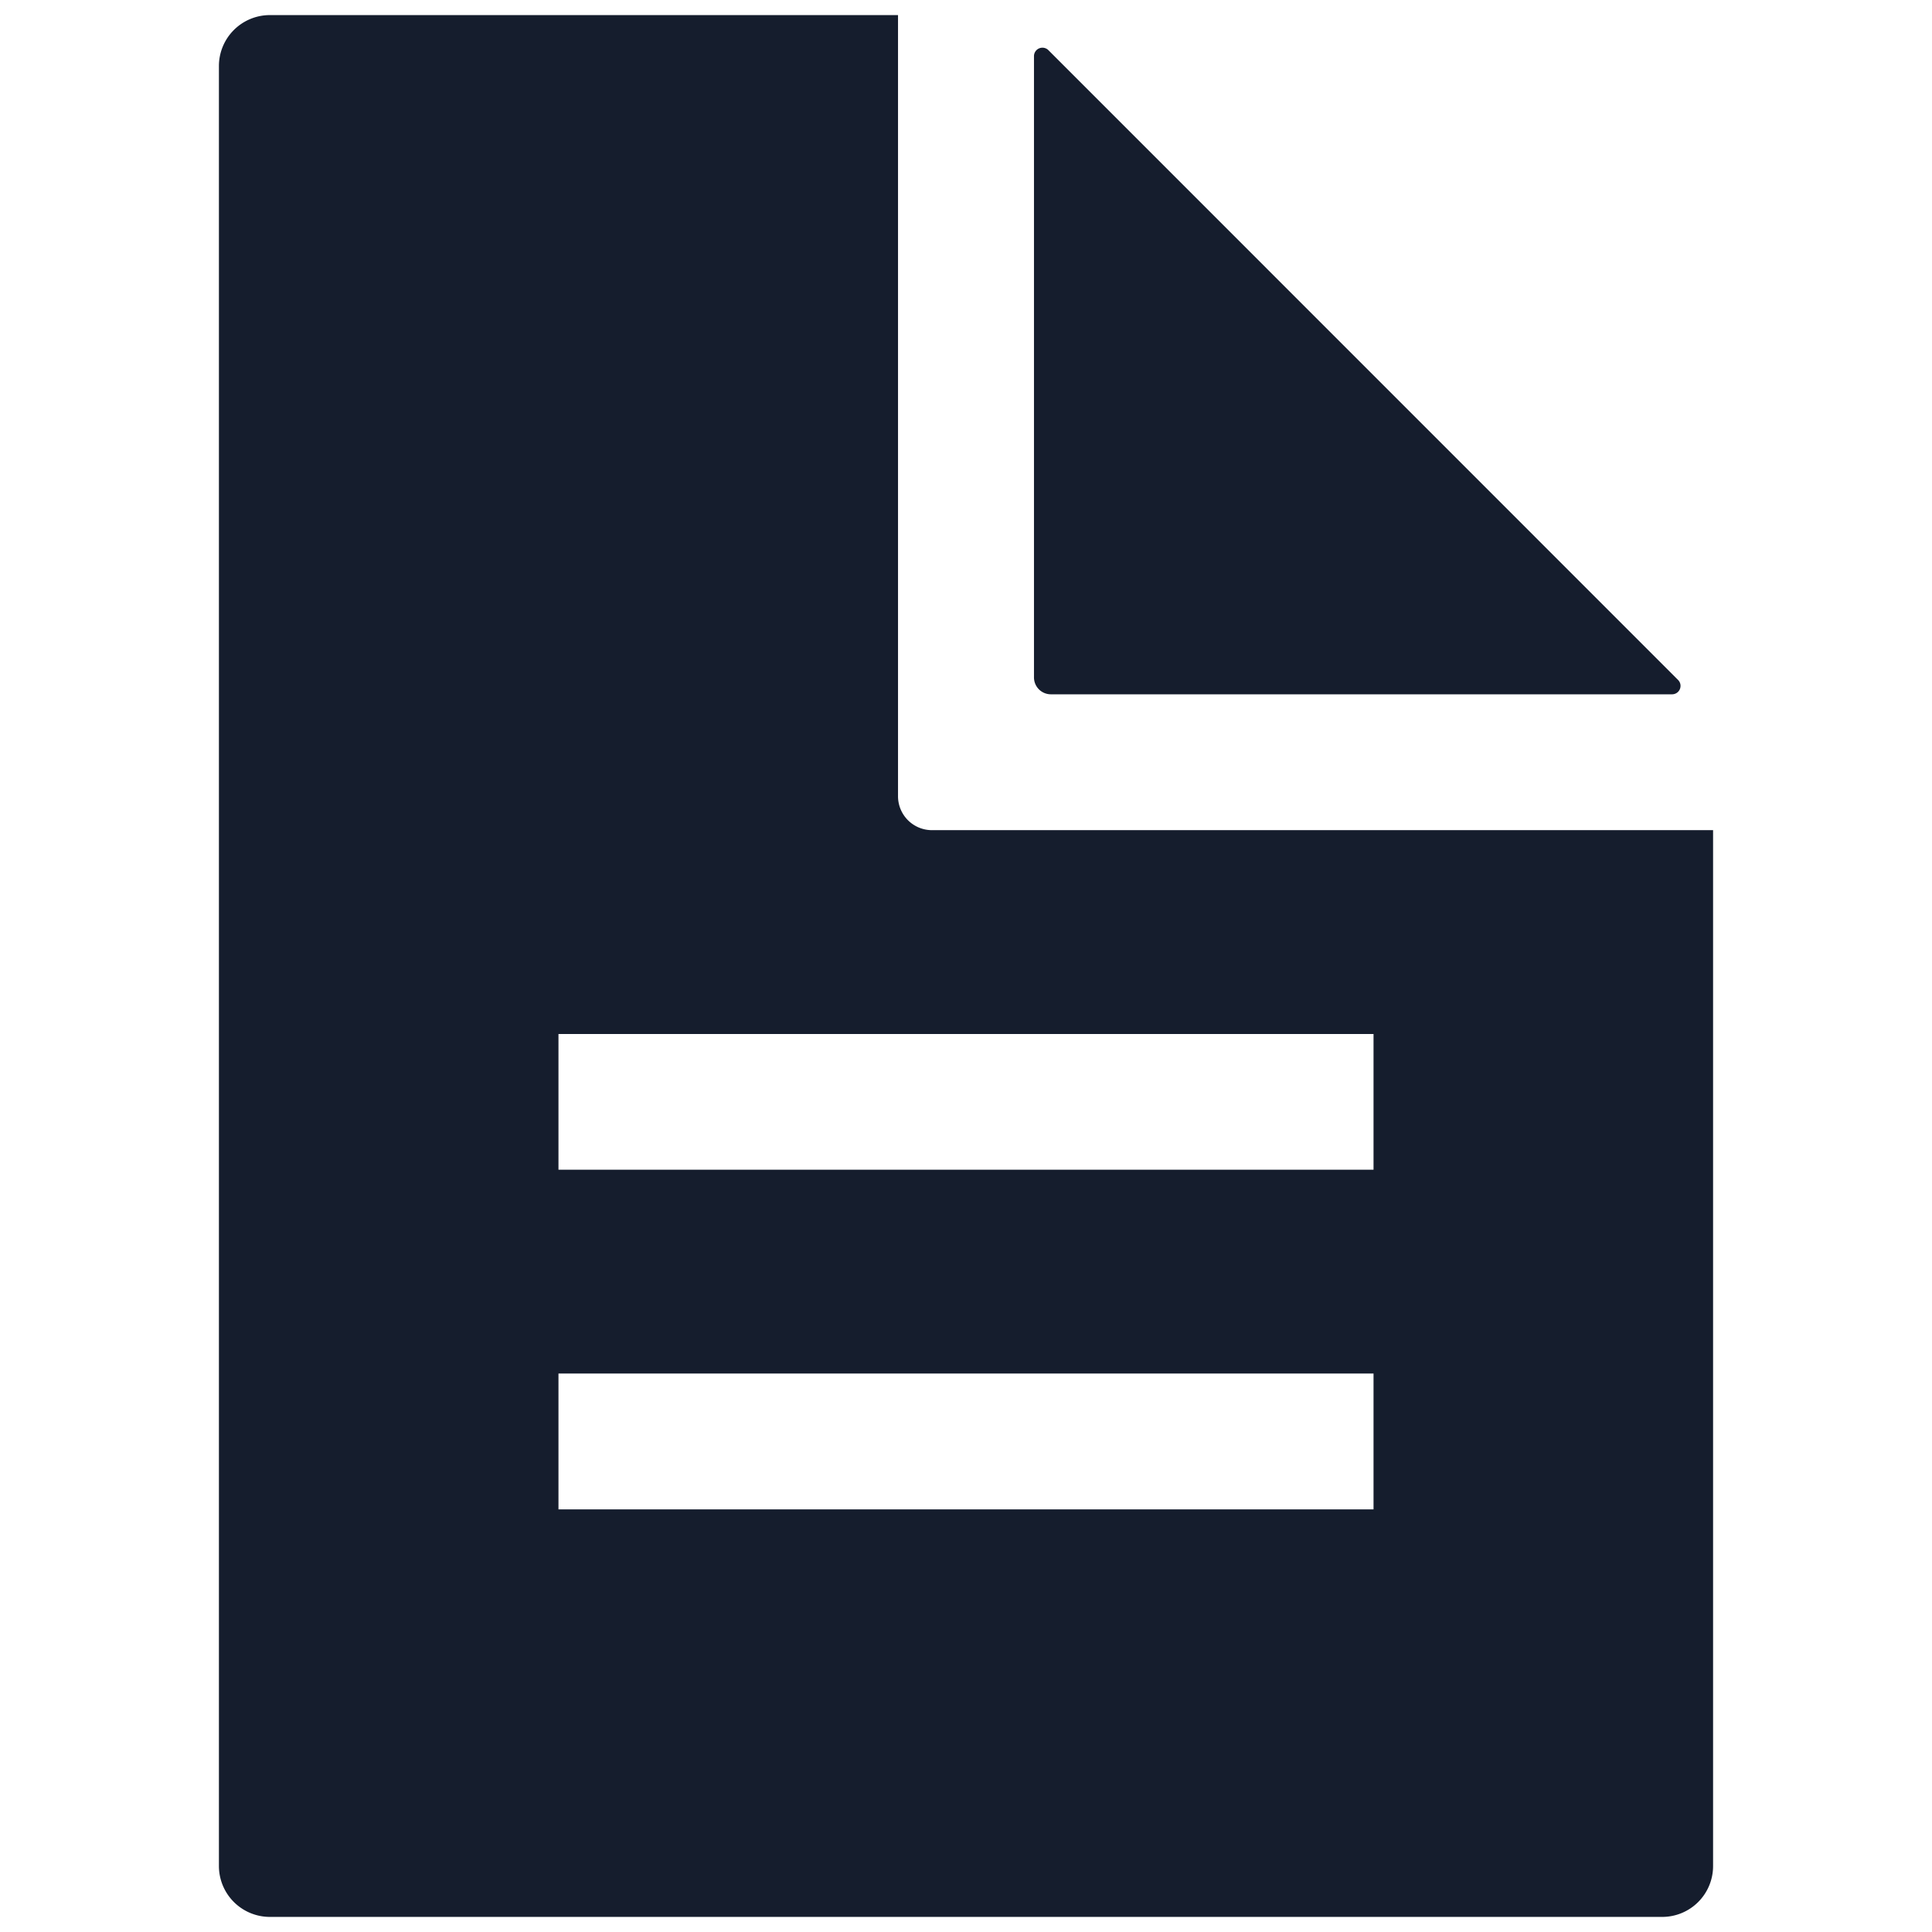 <svg width="16" height="16" viewBox="0 0 16 16" fill="none" xmlns="http://www.w3.org/2000/svg">
    <path d="M8.563.466v5.143a.14.14 0 0 0 .14.141h5.144a.07.07 0 0 0 .069-.084.07.07 0 0 0-.02-.036L8.683.416a.07.07 0 0 0-.12.05z" fill="#151D2D"/>
    <path d="M7.719 6.875a.281.281 0 0 1-.282-.281V.125H2.234a.422.422 0 0 0-.421.422v14.906a.422.422 0 0 0 .421.422h11.532a.421.421 0 0 0 .421-.422V6.875H7.72zm3.656 5.625h-6.75v-1.125h6.75V12.5zm0-2.813h-6.75V8.563h6.75v1.124z" fill="#151D2D"/>
</svg>
